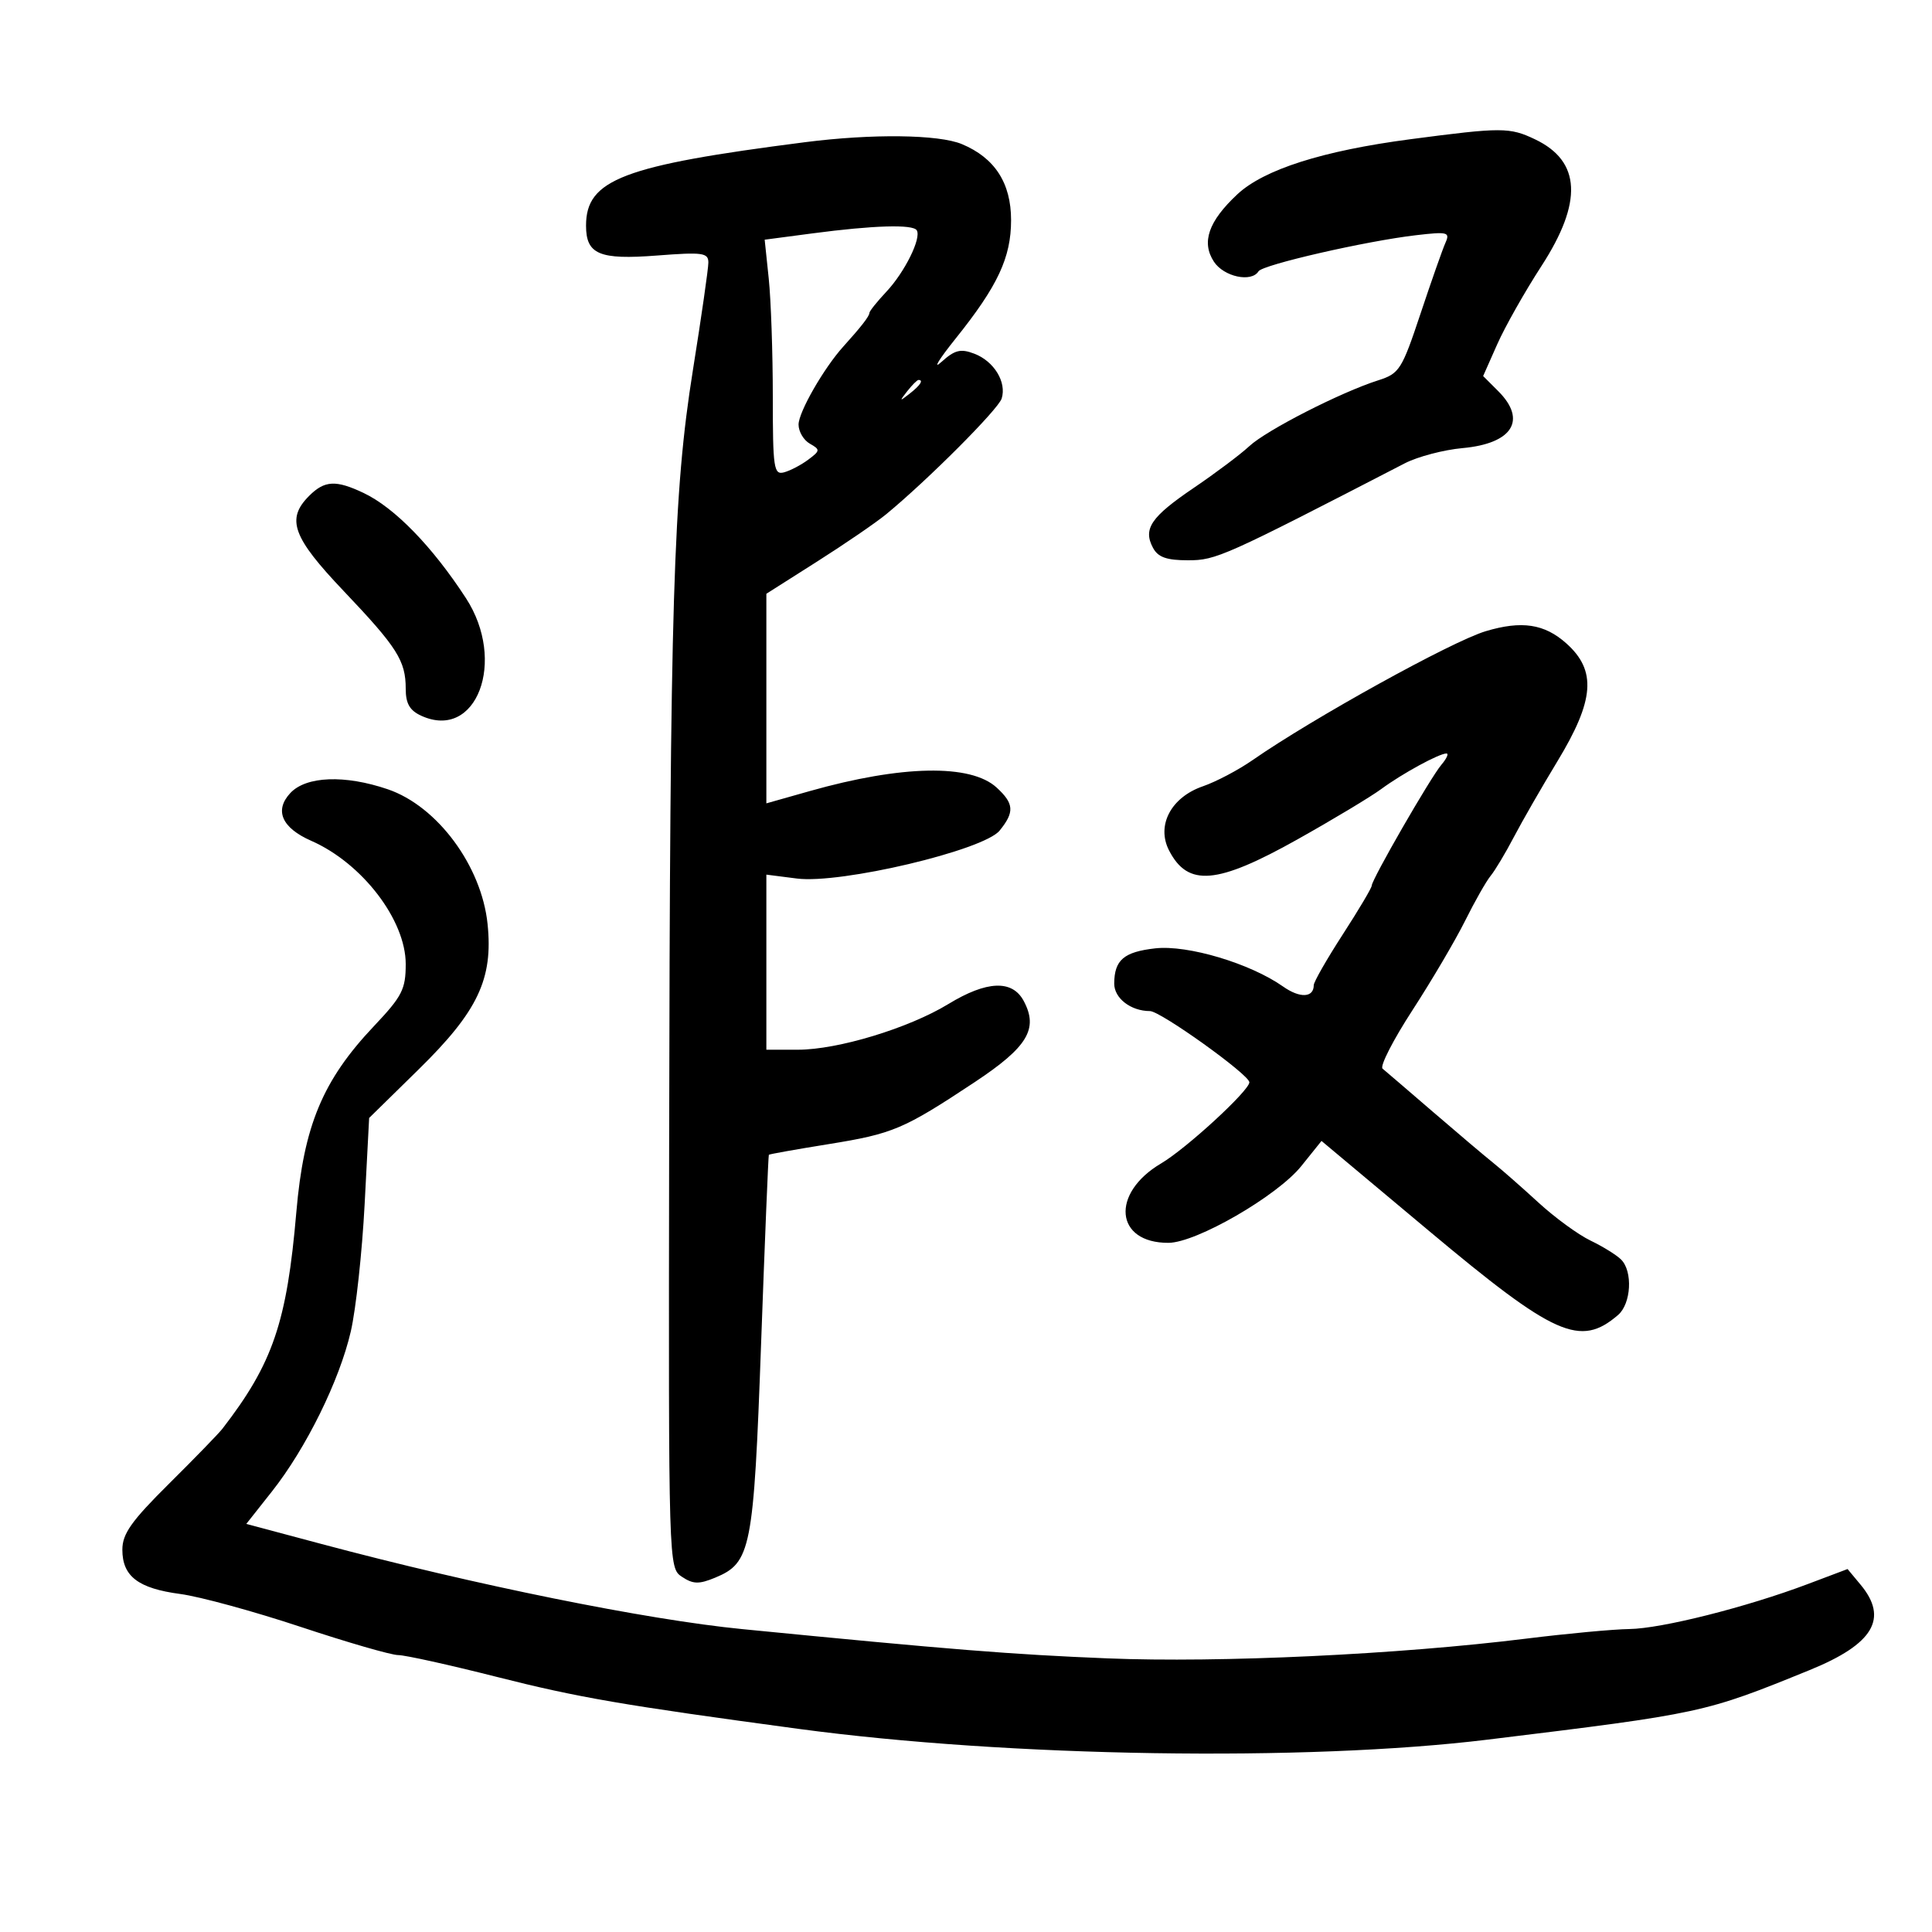 <svg xmlns="http://www.w3.org/2000/svg" width="300" height="300" viewBox="0 0 300 300" version="1.1">
	<path d="M 219 21.619 C 205.382 23.411, 196.259 26.317, 192.130 30.176 C 187.650 34.363, 186.519 37.617, 188.496 40.635 C 190.032 42.978, 194.324 43.903, 195.421 42.128 C 196.052 41.107, 212.094 37.431, 219.877 36.524 C 224.802 35.950, 225.186 36.049, 224.449 37.699 C 224.006 38.689, 222.261 43.650, 220.572 48.722 C 217.676 57.415, 217.299 58.008, 214 59.059 C 208.190 60.909, 196.663 66.797, 194 69.274 C 192.625 70.553, 188.744 73.468, 185.375 75.752 C 178.714 80.268, 177.457 82.117, 179.039 85.072 C 179.818 86.529, 181.149 87, 184.485 87 C 188.830 87, 190.041 86.458, 218.133 71.944 C 220.131 70.911, 224.171 69.848, 227.111 69.581 C 234.860 68.877, 237.143 65.234, 232.650 60.741 L 230.301 58.392 232.495 53.446 C 233.702 50.726, 236.784 45.271, 239.345 41.325 C 245.802 31.372, 245.488 25.034, 238.369 21.639 C 234.410 19.751, 233.200 19.750, 219 21.619 M 125 22.080 C 96.715 25.703, 91 27.880, 91 35.031 C 91 39.502, 93.058 40.369, 102.028 39.677 C 109.138 39.129, 109.999 39.248, 109.994 40.781 C 109.991 41.727, 108.909 49.250, 107.590 57.500 C 104.548 76.523, 104.032 93.390, 103.904 177.980 C 103.806 243.407, 103.808 243.460, 105.902 244.851 C 107.628 245.997, 108.538 246.020, 111.047 244.981 C 116.622 242.671, 117.027 240.609, 118.181 208.677 C 118.761 192.630, 119.304 179.416, 119.387 179.314 C 119.470 179.212, 123.625 178.471, 128.621 177.667 C 138.669 176.049, 140.277 175.368, 151.324 168.053 C 159.570 162.592, 161.281 159.762, 158.959 155.423 C 157.185 152.109, 153.224 152.272, 147.265 155.904 C 141.100 159.662, 130.106 163, 123.895 163 L 119 163 119 149.406 L 119 135.812 123.750 136.419 C 130.547 137.287, 152.744 132.034, 155.225 128.970 C 157.558 126.090, 157.464 124.774, 154.750 122.286 C 150.729 118.599, 140.014 118.802, 125.750 122.836 L 119 124.745 119 108.473 L 119 92.200 126.882 87.196 C 131.217 84.444, 136.046 81.136, 137.613 79.846 C 144.069 74.529, 154.999 63.577, 155.536 61.888 C 156.342 59.348, 154.353 56.085, 151.288 54.920 C 149.154 54.108, 148.254 54.336, 146.169 56.217 C 144.777 57.473, 145.777 55.832, 148.390 52.571 C 154.936 44.404, 157 39.993, 157 34.175 C 157 28.421, 154.470 24.512, 149.364 22.379 C 145.757 20.872, 135.420 20.745, 125 22.080 M 126.119 36.244 L 118.738 37.219 119.369 43.256 C 119.716 46.577, 120 54.810, 120 61.553 C 120 72.741, 120.153 73.772, 121.750 73.343 C 122.713 73.085, 124.400 72.201, 125.500 71.379 C 127.373 69.979, 127.389 69.822, 125.750 68.893 C 124.787 68.347, 124 67.013, 124 65.929 C 124 63.994, 127.924 57.156, 130.961 53.798 C 133.704 50.765, 135 49.095, 135 48.594 C 135 48.324, 136.184 46.842, 137.631 45.302 C 140.491 42.257, 143.103 36.976, 142.352 35.760 C 141.760 34.803, 135.638 34.985, 126.119 36.244 M 140.872 60.750 C 139.629 62.336, 139.664 62.371, 141.250 61.128 C 142.916 59.821, 143.445 59, 142.622 59 C 142.415 59, 141.627 59.788, 140.872 60.750 M 48 77 C 44.400 80.600, 45.421 83.413, 53.356 91.761 C 61.687 100.525, 63 102.594, 63 106.956 C 63 109.253, 63.621 110.326, 65.426 111.148 C 74.002 115.056, 78.702 102.641, 72.345 92.872 C 67.122 84.845, 61.269 78.830, 56.464 76.550 C 52.148 74.502, 50.405 74.595, 48 77 M 230.691 98.015 C 225.435 99.593, 203.812 111.552, 194.500 118.031 C 192.300 119.561, 188.828 121.391, 186.783 122.096 C 181.825 123.806, 179.526 128.182, 181.539 132.076 C 184.465 137.734, 188.973 137.345, 201.436 130.359 C 206.971 127.257, 212.850 123.724, 214.500 122.507 C 217.740 120.120, 223.464 117, 224.605 117 C 224.993 117, 224.639 117.787, 223.819 118.750 C 222.127 120.735, 213 136.577, 213 137.528 C 213 137.870, 210.975 141.280, 208.500 145.106 C 206.025 148.932, 204 152.472, 204 152.972 C 204 154.935, 201.856 155.035, 199.243 153.193 C 194.142 149.598, 184.418 146.693, 179.385 147.260 C 174.509 147.810, 173.041 149.067, 173.015 152.715 C 173 155, 175.589 157, 178.564 157 C 180.199 157, 194 166.884, 194 168.056 C 194 169.347, 184.212 178.347, 180.296 180.657 C 172.417 185.303, 173.134 193.023, 181.441 192.987 C 185.775 192.968, 198.336 185.709, 202.066 181.068 L 205.203 177.164 221.852 191.101 C 241.424 207.487, 245.369 209.244, 251.250 204.193 C 253.291 202.440, 253.568 197.425, 251.725 195.582 C 251.024 194.881, 248.887 193.556, 246.975 192.637 C 245.064 191.719, 241.426 189.062, 238.891 186.734 C 236.355 184.405, 233.205 181.640, 231.891 180.588 C 230.576 179.536, 226.350 175.961, 222.500 172.643 C 218.650 169.325, 215.133 166.308, 214.685 165.940 C 214.236 165.571, 216.318 161.496, 219.312 156.885 C 222.305 152.273, 225.985 146.025, 227.491 143 C 228.996 139.975, 230.785 136.825, 231.465 136 C 232.146 135.175, 233.763 132.475, 235.059 130 C 236.355 127.525, 239.405 122.219, 241.837 118.209 C 247.595 108.714, 247.941 104.124, 243.220 99.905 C 239.823 96.870, 236.284 96.336, 230.691 98.015 M 45.081 123.144 C 42.567 125.841, 43.755 128.552, 48.330 130.561 C 56.235 134.031, 63 142.858, 63 149.699 C 63 153.626, 62.447 154.704, 58.053 159.350 C 50.110 167.749, 47.167 174.803, 46.016 188.208 C 44.545 205.333, 42.366 211.721, 34.541 221.848 C 33.969 222.589, 30.238 226.432, 26.250 230.387 C 20.401 236.189, 19 238.169, 19 240.634 C 19 244.771, 21.452 246.645, 28 247.515 C 31.025 247.916, 39.434 250.215, 46.687 252.622 C 53.940 255.030, 60.752 257, 61.824 257 C 62.897 257, 69.787 258.524, 77.137 260.387 C 89.765 263.588, 96.638 264.771, 124 268.458 C 156.554 272.844, 202.867 273.568, 231 270.130 C 264.365 266.052, 264.600 266.002, 281 259.328 C 290.904 255.298, 293.279 251.318, 288.911 246.071 L 286.889 243.641 280.694 245.978 C 271.182 249.567, 257.995 252.890, 253 252.956 C 250.525 252.989, 243.325 253.659, 237 254.444 C 217.168 256.907, 189.397 258.217, 172 257.512 C 157.081 256.907, 147.639 256.151, 115.263 252.968 C 100.384 251.506, 73.810 246.128, 49.872 239.736 L 38.245 236.631 42.212 231.612 C 47.530 224.885, 52.712 214.374, 54.473 206.743 C 55.265 203.309, 56.230 194.446, 56.617 187.048 L 57.320 173.596 65.015 166.048 C 74.211 157.027, 76.590 152.005, 75.709 143.474 C 74.779 134.457, 67.904 125.177, 60.213 122.557 C 53.538 120.283, 47.529 120.516, 45.081 123.144" stroke="none" fill="black" fill-rule="evenodd"/>
</svg>